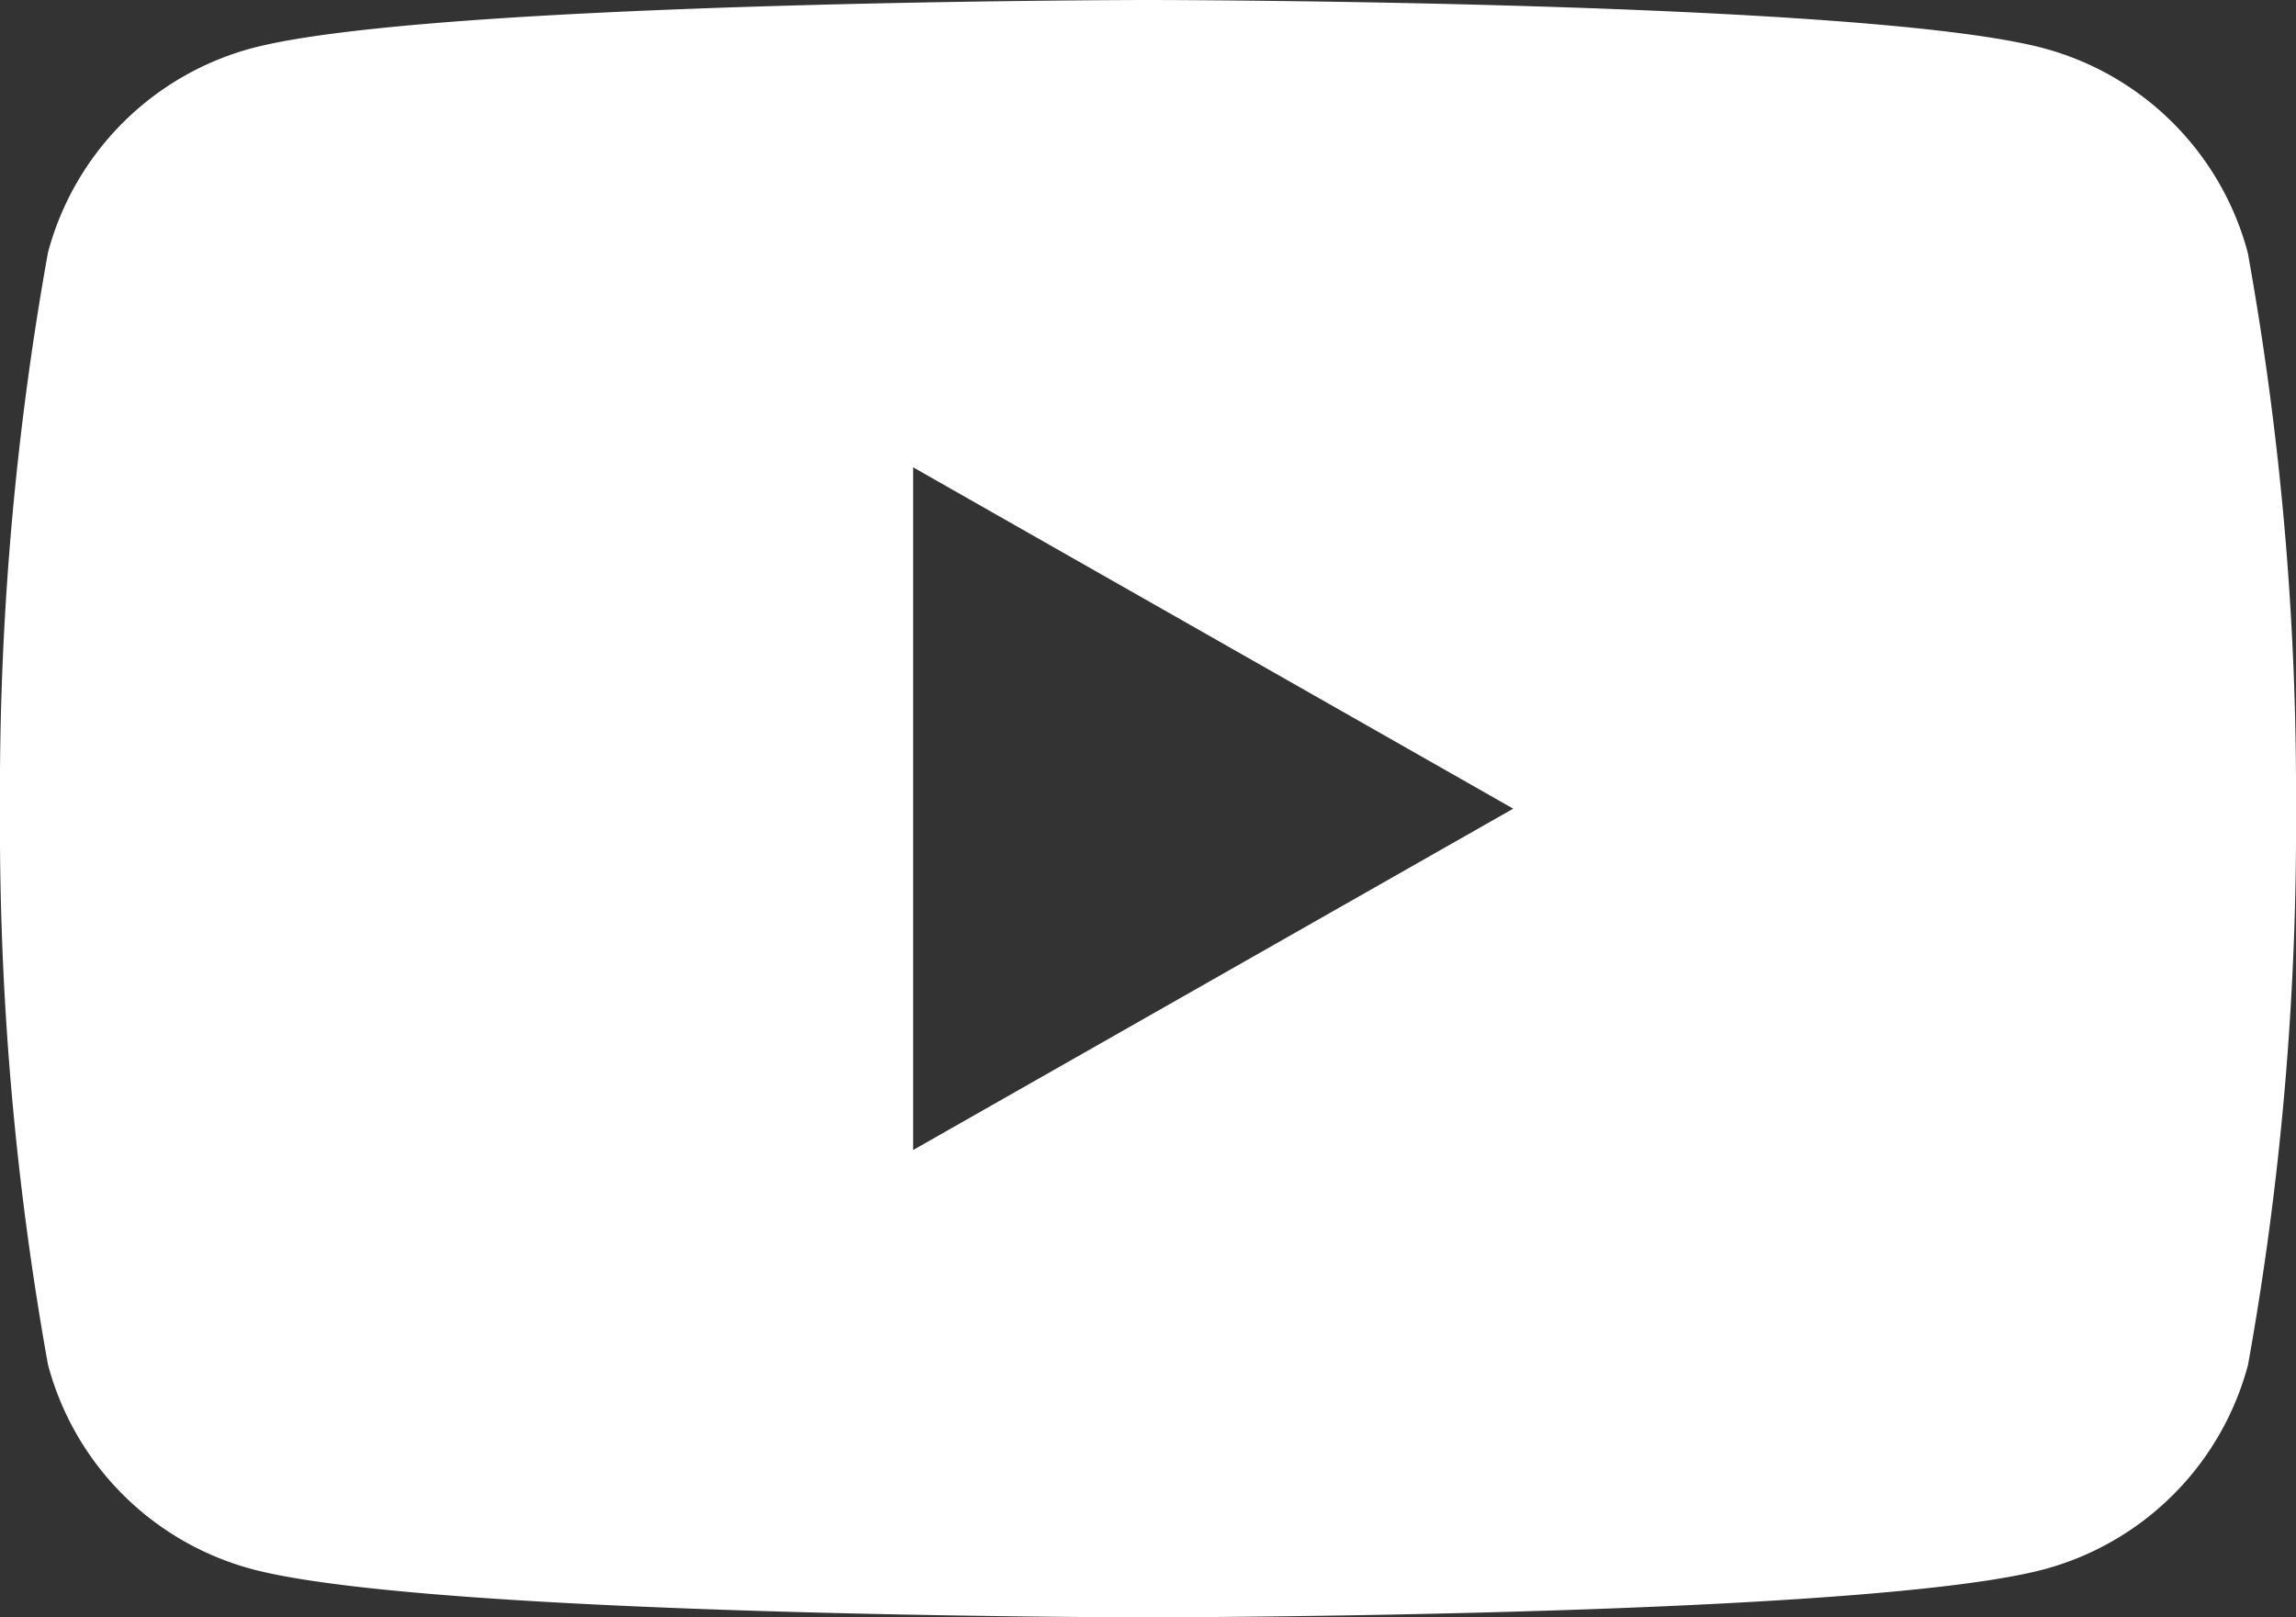 <svg id="Group_3" data-name="Group 3" xmlns="http://www.w3.org/2000/svg" xmlns:xlink="http://www.w3.org/1999/xlink" width="28.387" height="20" viewBox="0 0 28.387 20">
  <rect x="0" y="0" width="28.387" height="20" fill="#333333" stroke="none"/>
  <defs>
    <clipPath id="clip-path">
      <path id="Clip_2" data-name="Clip 2" d="M0,0H28.387V20H0Z" fill="none"/>
    </clipPath>
  </defs>
  <path id="Clip_2-2" data-name="Clip 2" d="M0,0H28.387V20H0Z" fill="none"/>
  <g id="Group_3-2" data-name="Group 3" clip-path="url(#clip-path)">
    <path id="Fill_1" data-name="Fill 1" d="M14.193,20c-.089,0-8.9-.007-11.09-.6a3.564,3.564,0,0,1-2.51-2.526A37.622,37.622,0,0,1,0,10,37.628,37.628,0,0,1,.593,3.123,3.567,3.567,0,0,1,3.1.6c2.188-.59,11-.6,11.09-.6s8.9.007,11.091.6a3.57,3.57,0,0,1,2.51,2.526A37.628,37.628,0,0,1,28.387,10a37.622,37.622,0,0,1-.593,6.877,3.567,3.567,0,0,1-2.51,2.526C23.1,19.993,14.282,20,14.193,20ZM11.29,5.779v8.442L18.709,10Z" transform="translate(0 0)" fill="#fff"/>
  </g>
</svg>
